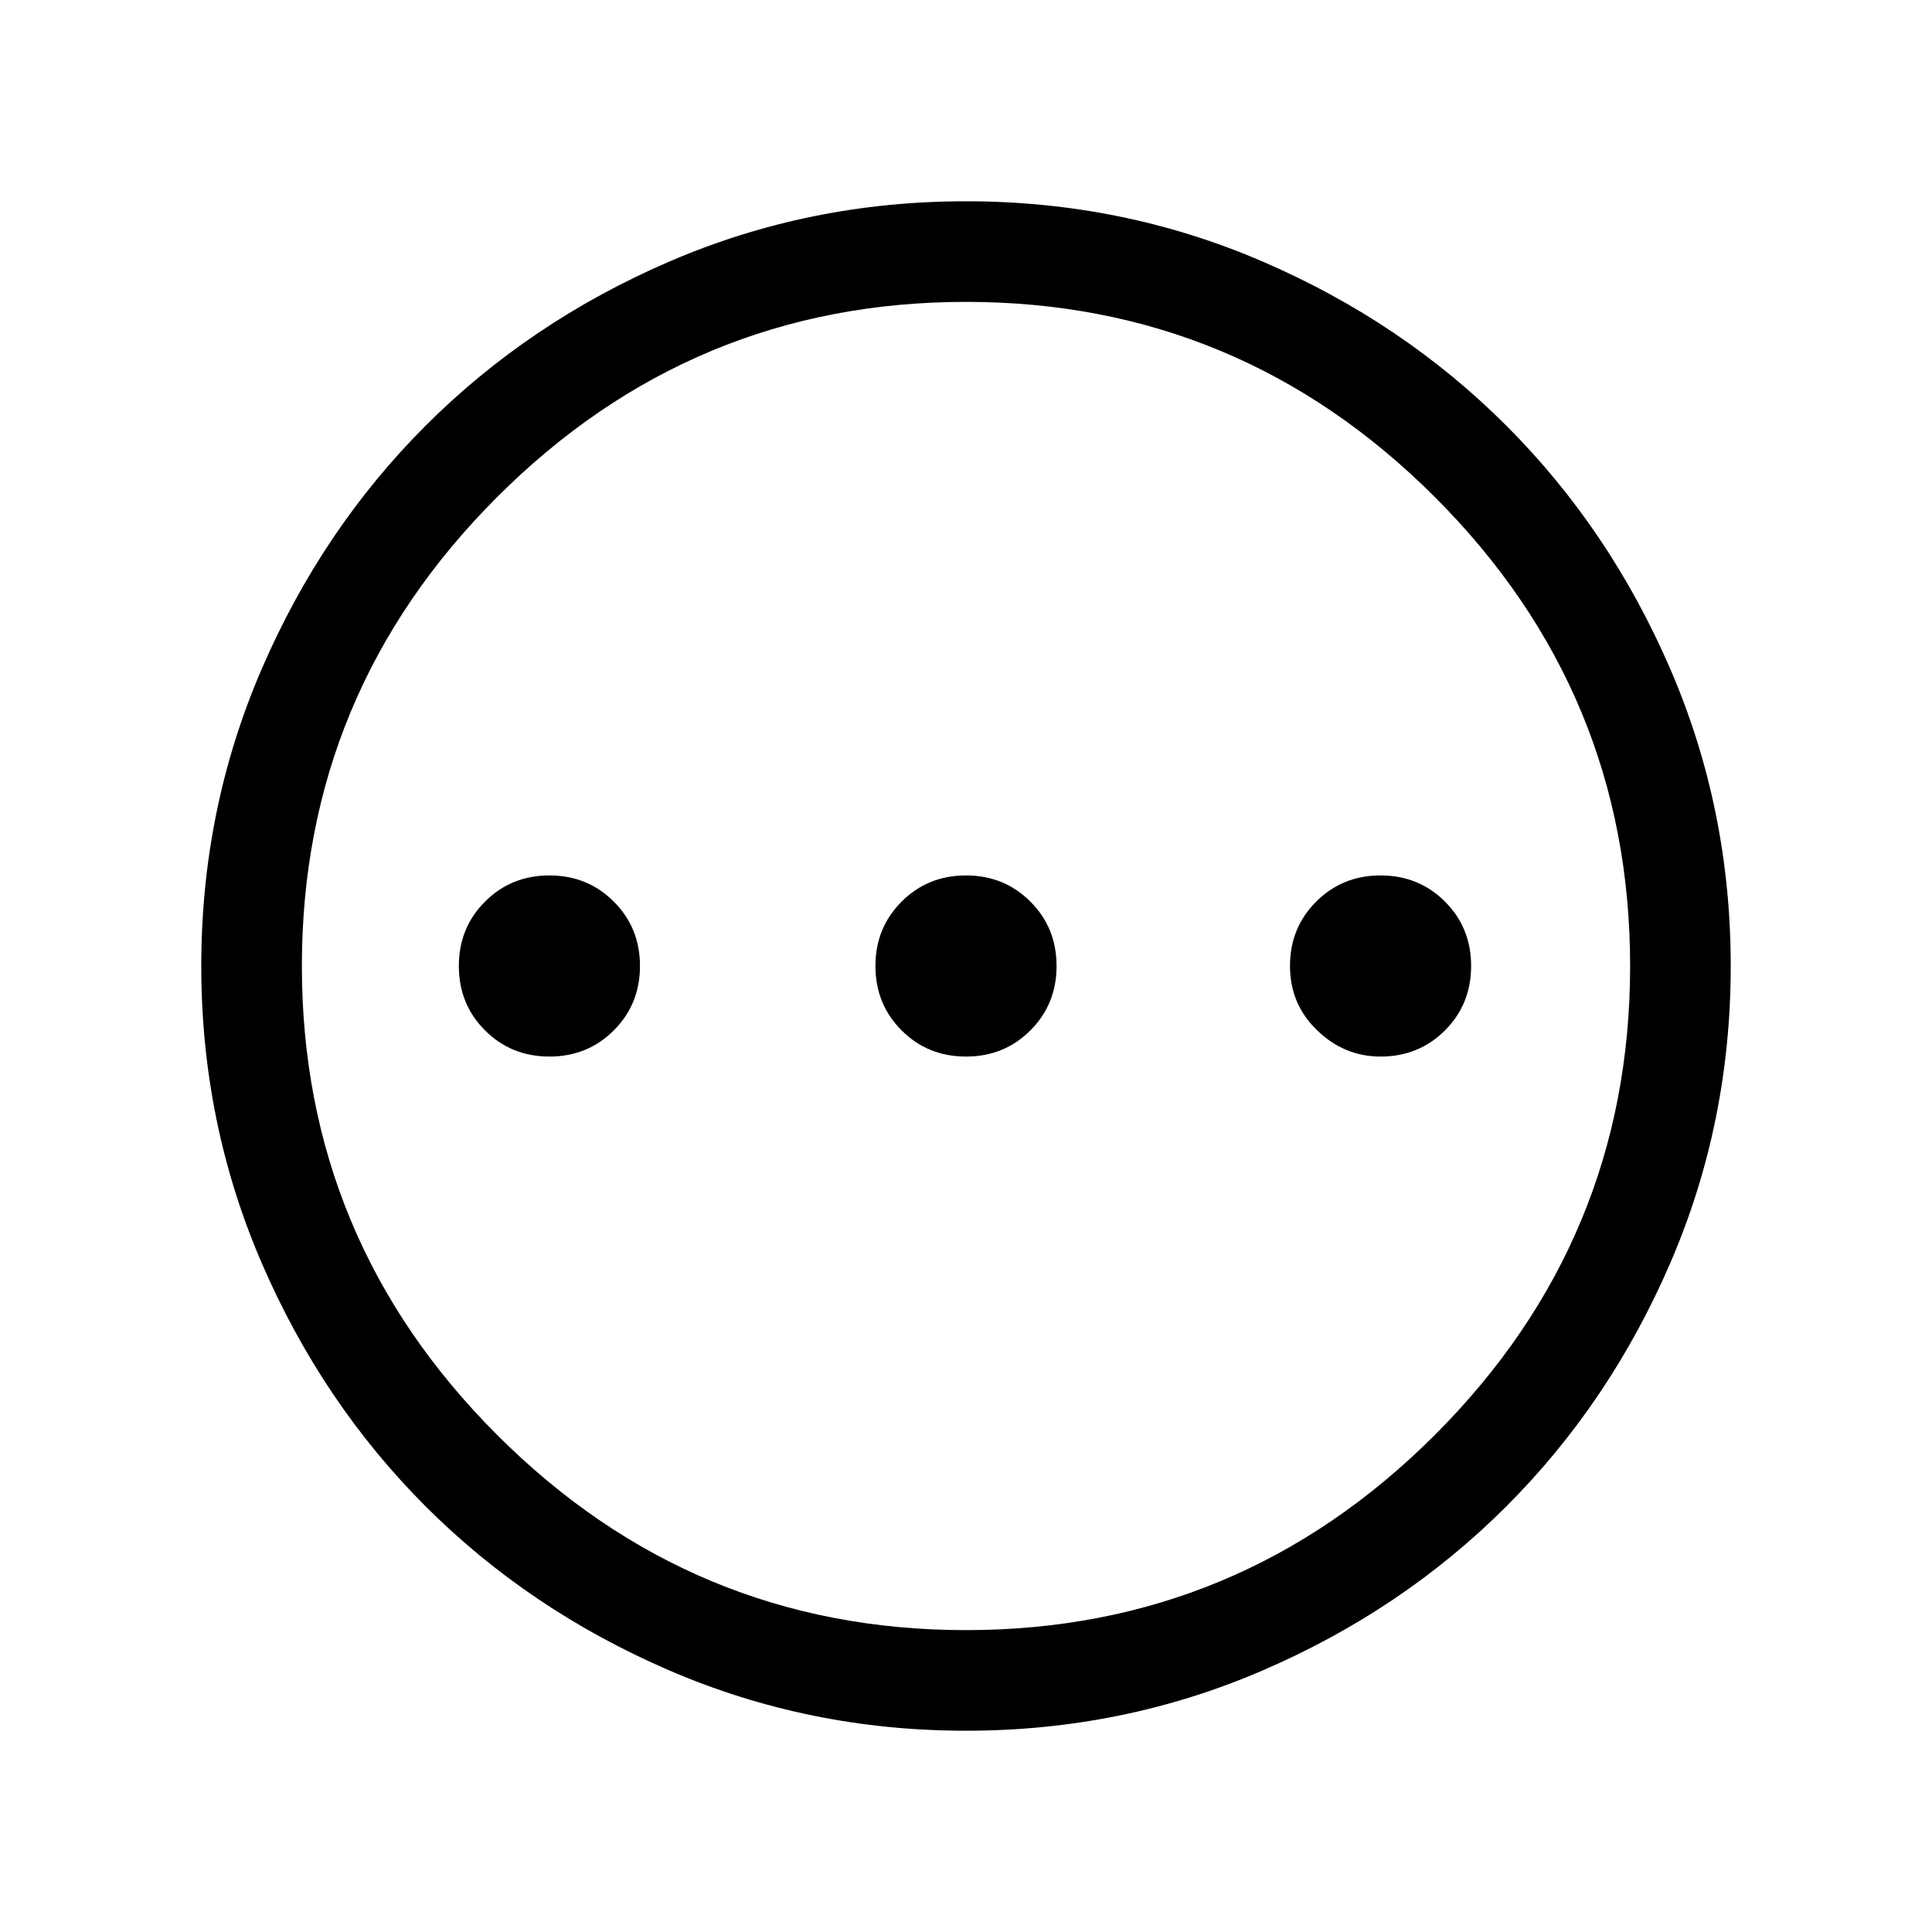 <svg xmlns="http://www.w3.org/2000/svg" height="40" width="40"><path d="M11.375 21.875Q12.167 21.875 12.708 21.333Q13.25 20.792 13.25 20Q13.25 19.208 12.708 18.667Q12.167 18.125 11.375 18.125Q10.583 18.125 10.042 18.667Q9.5 19.208 9.5 20Q9.5 20.792 10.042 21.333Q10.583 21.875 11.375 21.875ZM20 21.875Q20.792 21.875 21.333 21.333Q21.875 20.792 21.875 20Q21.875 19.208 21.333 18.667Q20.792 18.125 20 18.125Q19.208 18.125 18.667 18.667Q18.125 19.208 18.125 20Q18.125 20.792 18.667 21.333Q19.208 21.875 20 21.875ZM28.583 21.875Q29.375 21.875 29.917 21.333Q30.458 20.792 30.458 20Q30.458 19.208 29.917 18.667Q29.375 18.125 28.583 18.125Q27.792 18.125 27.25 18.667Q26.708 19.208 26.708 20Q26.708 20.792 27.271 21.333Q27.833 21.875 28.583 21.875ZM20 35.833Q16.75 35.833 13.854 34.583Q10.958 33.333 8.812 31.188Q6.667 29.042 5.417 26.146Q4.167 23.25 4.167 20Q4.167 16.75 5.417 13.854Q6.667 10.958 8.812 8.813Q10.958 6.667 13.854 5.417Q16.75 4.167 20 4.167Q23.25 4.167 26.146 5.417Q29.042 6.667 31.187 8.813Q33.333 10.958 34.583 13.854Q35.833 16.75 35.833 20Q35.833 23.25 34.583 26.146Q33.333 29.042 31.187 31.188Q29.042 33.333 26.146 34.583Q23.25 35.833 20 35.833ZM20 20Q20 20 20 20Q20 20 20 20Q20 20 20 20Q20 20 20 20Q20 20 20 20Q20 20 20 20Q20 20 20 20Q20 20 20 20ZM20 33.75Q25.667 33.75 29.708 29.708Q33.75 25.667 33.75 20Q33.75 14.333 29.708 10.292Q25.667 6.25 20 6.25Q14.333 6.25 10.292 10.292Q6.25 14.333 6.25 20Q6.25 25.667 10.292 29.708Q14.333 33.75 20 33.75Z"/></svg>